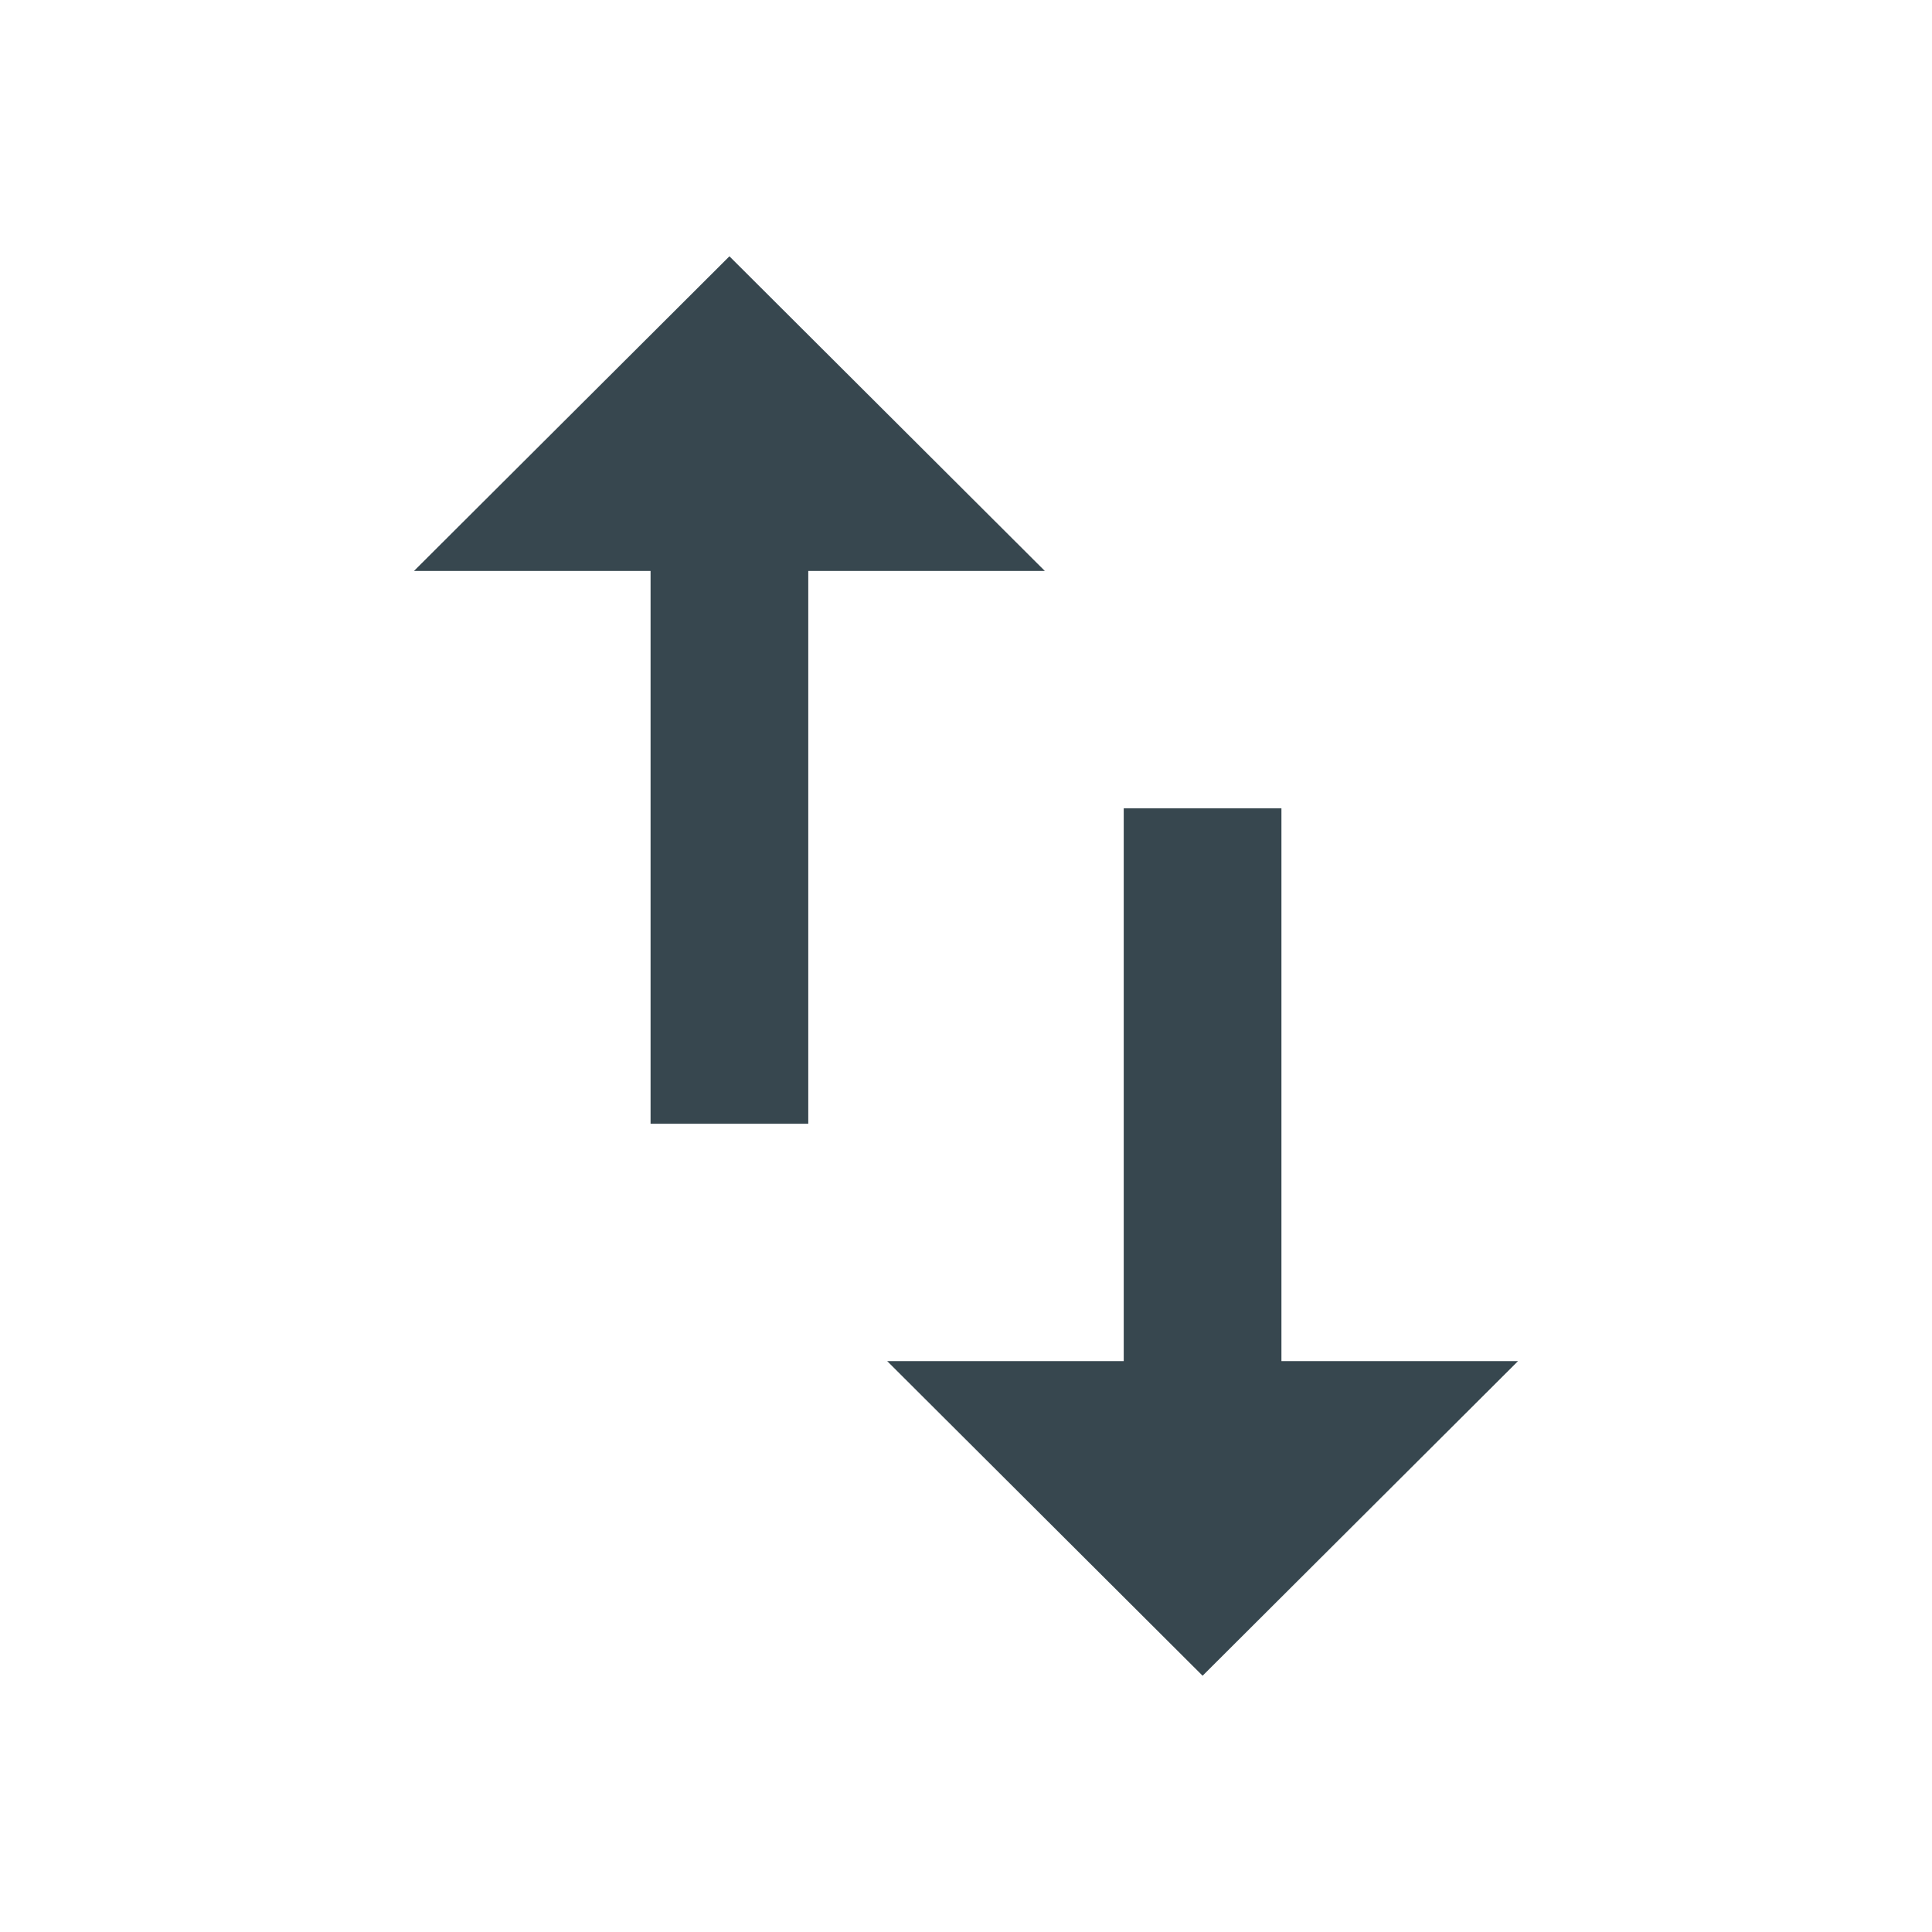<?xml version="1.0" encoding="UTF-8" standalone="no"?>
<svg
   xmlns:dc="http://purl.org/dc/elements/1.1/"
   xmlns:cc="http://creativecommons.org/ns#"
   xmlns:rdf="http://www.w3.org/1999/02/22-rdf-syntax-ns#"
   xmlns:svg="http://www.w3.org/2000/svg"
   xmlns="http://www.w3.org/2000/svg"
   xmlns:sodipodi="http://sodipodi.sourceforge.net/DTD/sodipodi-0.dtd"
   xmlns:inkscape="http://www.inkscape.org/namespaces/inkscape"
   inkscape:version="1.0beta1 (fe3e306, 2019-09-17)"
   sodipodi:docname="first-feature-icon.svg"
   id="svg3676"
   version="1.1"
   viewBox="0 0 56 56"
   height="56"
   width="56">
  <defs
     id="defs3680" />
  <sodipodi:namedview
     inkscape:current-layer="svg3676"
     inkscape:window-maximized="1"
     inkscape:window-y="0"
     inkscape:window-x="0"
     inkscape:cy="0.56002479"
     inkscape:cx="-23.704946"
     inkscape:zoom="5.6"
     showgrid="false"
     id="namedview3678"
     inkscape:window-height="1052"
     inkscape:window-width="1920"
     inkscape:pageshadow="2"
     inkscape:pageopacity="0"
     guidetolerance="10"
     gridtolerance="10"
     objecttolerance="10"
     borderopacity="1"
     inkscape:document-rotation="0"
     bordercolor="#666666"
     pagecolor="#ffffff" />
  <path
     style="stroke-width:2.286;fill:#37474f;fill-opacity:1"
     inkscape:connector-curvature="0"
     id="path3672"
     d="M 21.143,7.429 12,16.549 h 6.857 v 16.023 h 4.571 V 16.549 h 6.857 z m 16,32.023 V 23.429 h -4.571 v 16.023 h -6.857 l 9.143,9.12 9.143,-9.12 z" />
  <path
     inkscape:connector-curvature="0"
     id="path3674"
     fill="none"
     d="M 0,0 H 24 V 24 H 0 Z" />
</svg>
